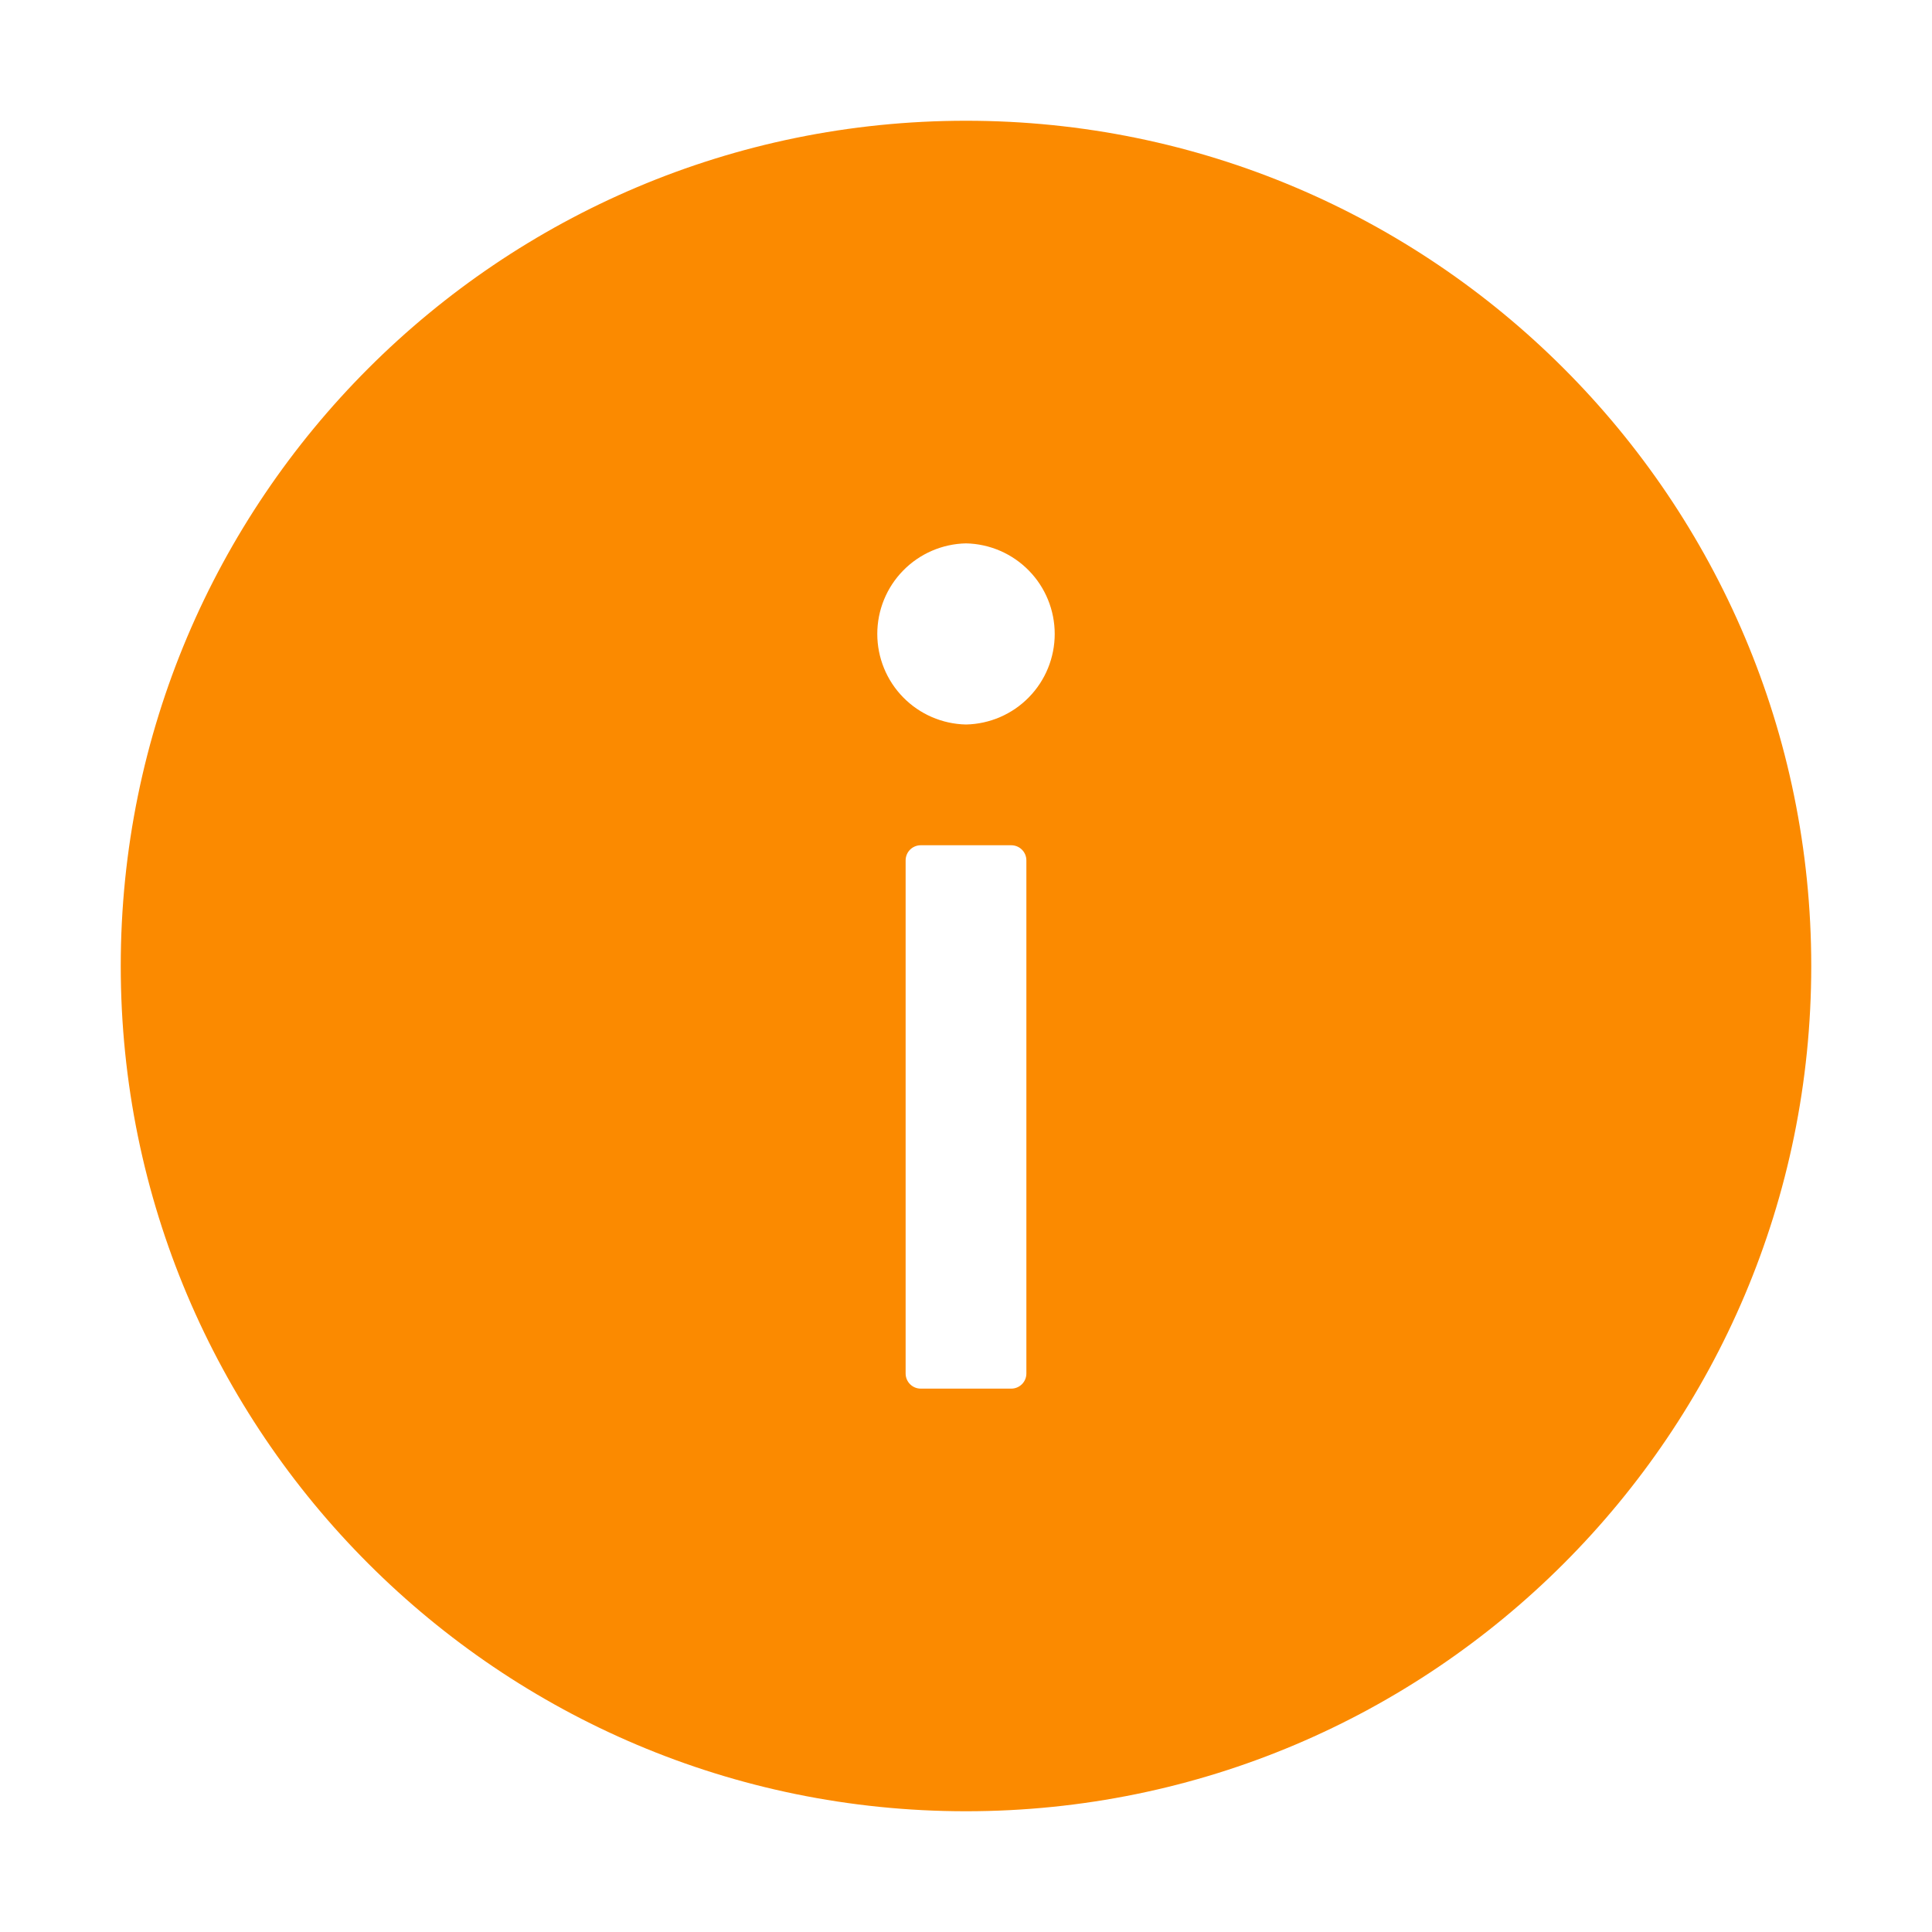 <svg width="24" height="24" viewBox="0 0 24 24" fill="none" xmlns="http://www.w3.org/2000/svg">
<path d="M12 1.5C6.202 1.5 1.5 6.202 1.5 12C1.5 17.798 6.202 22.5 12 22.5C17.798 22.5 22.5 17.798 22.5 12C22.5 6.202 17.798 1.5 12 1.5ZM12.75 17.062C12.75 17.166 12.666 17.25 12.562 17.25H11.438C11.334 17.25 11.25 17.166 11.25 17.062V10.688C11.25 10.584 11.334 10.5 11.438 10.5H12.562C12.666 10.5 12.75 10.584 12.75 10.688V17.062ZM12 9C11.706 8.994 11.425 8.873 11.219 8.662C11.013 8.452 10.898 8.169 10.898 7.875C10.898 7.581 11.013 7.298 11.219 7.088C11.425 6.877 11.706 6.756 12 6.75C12.294 6.756 12.575 6.877 12.781 7.088C12.987 7.298 13.102 7.581 13.102 7.875C13.102 8.169 12.987 8.452 12.781 8.662C12.575 8.873 12.294 8.994 12 9Z" fill="#FB8A00"/>
</svg>
